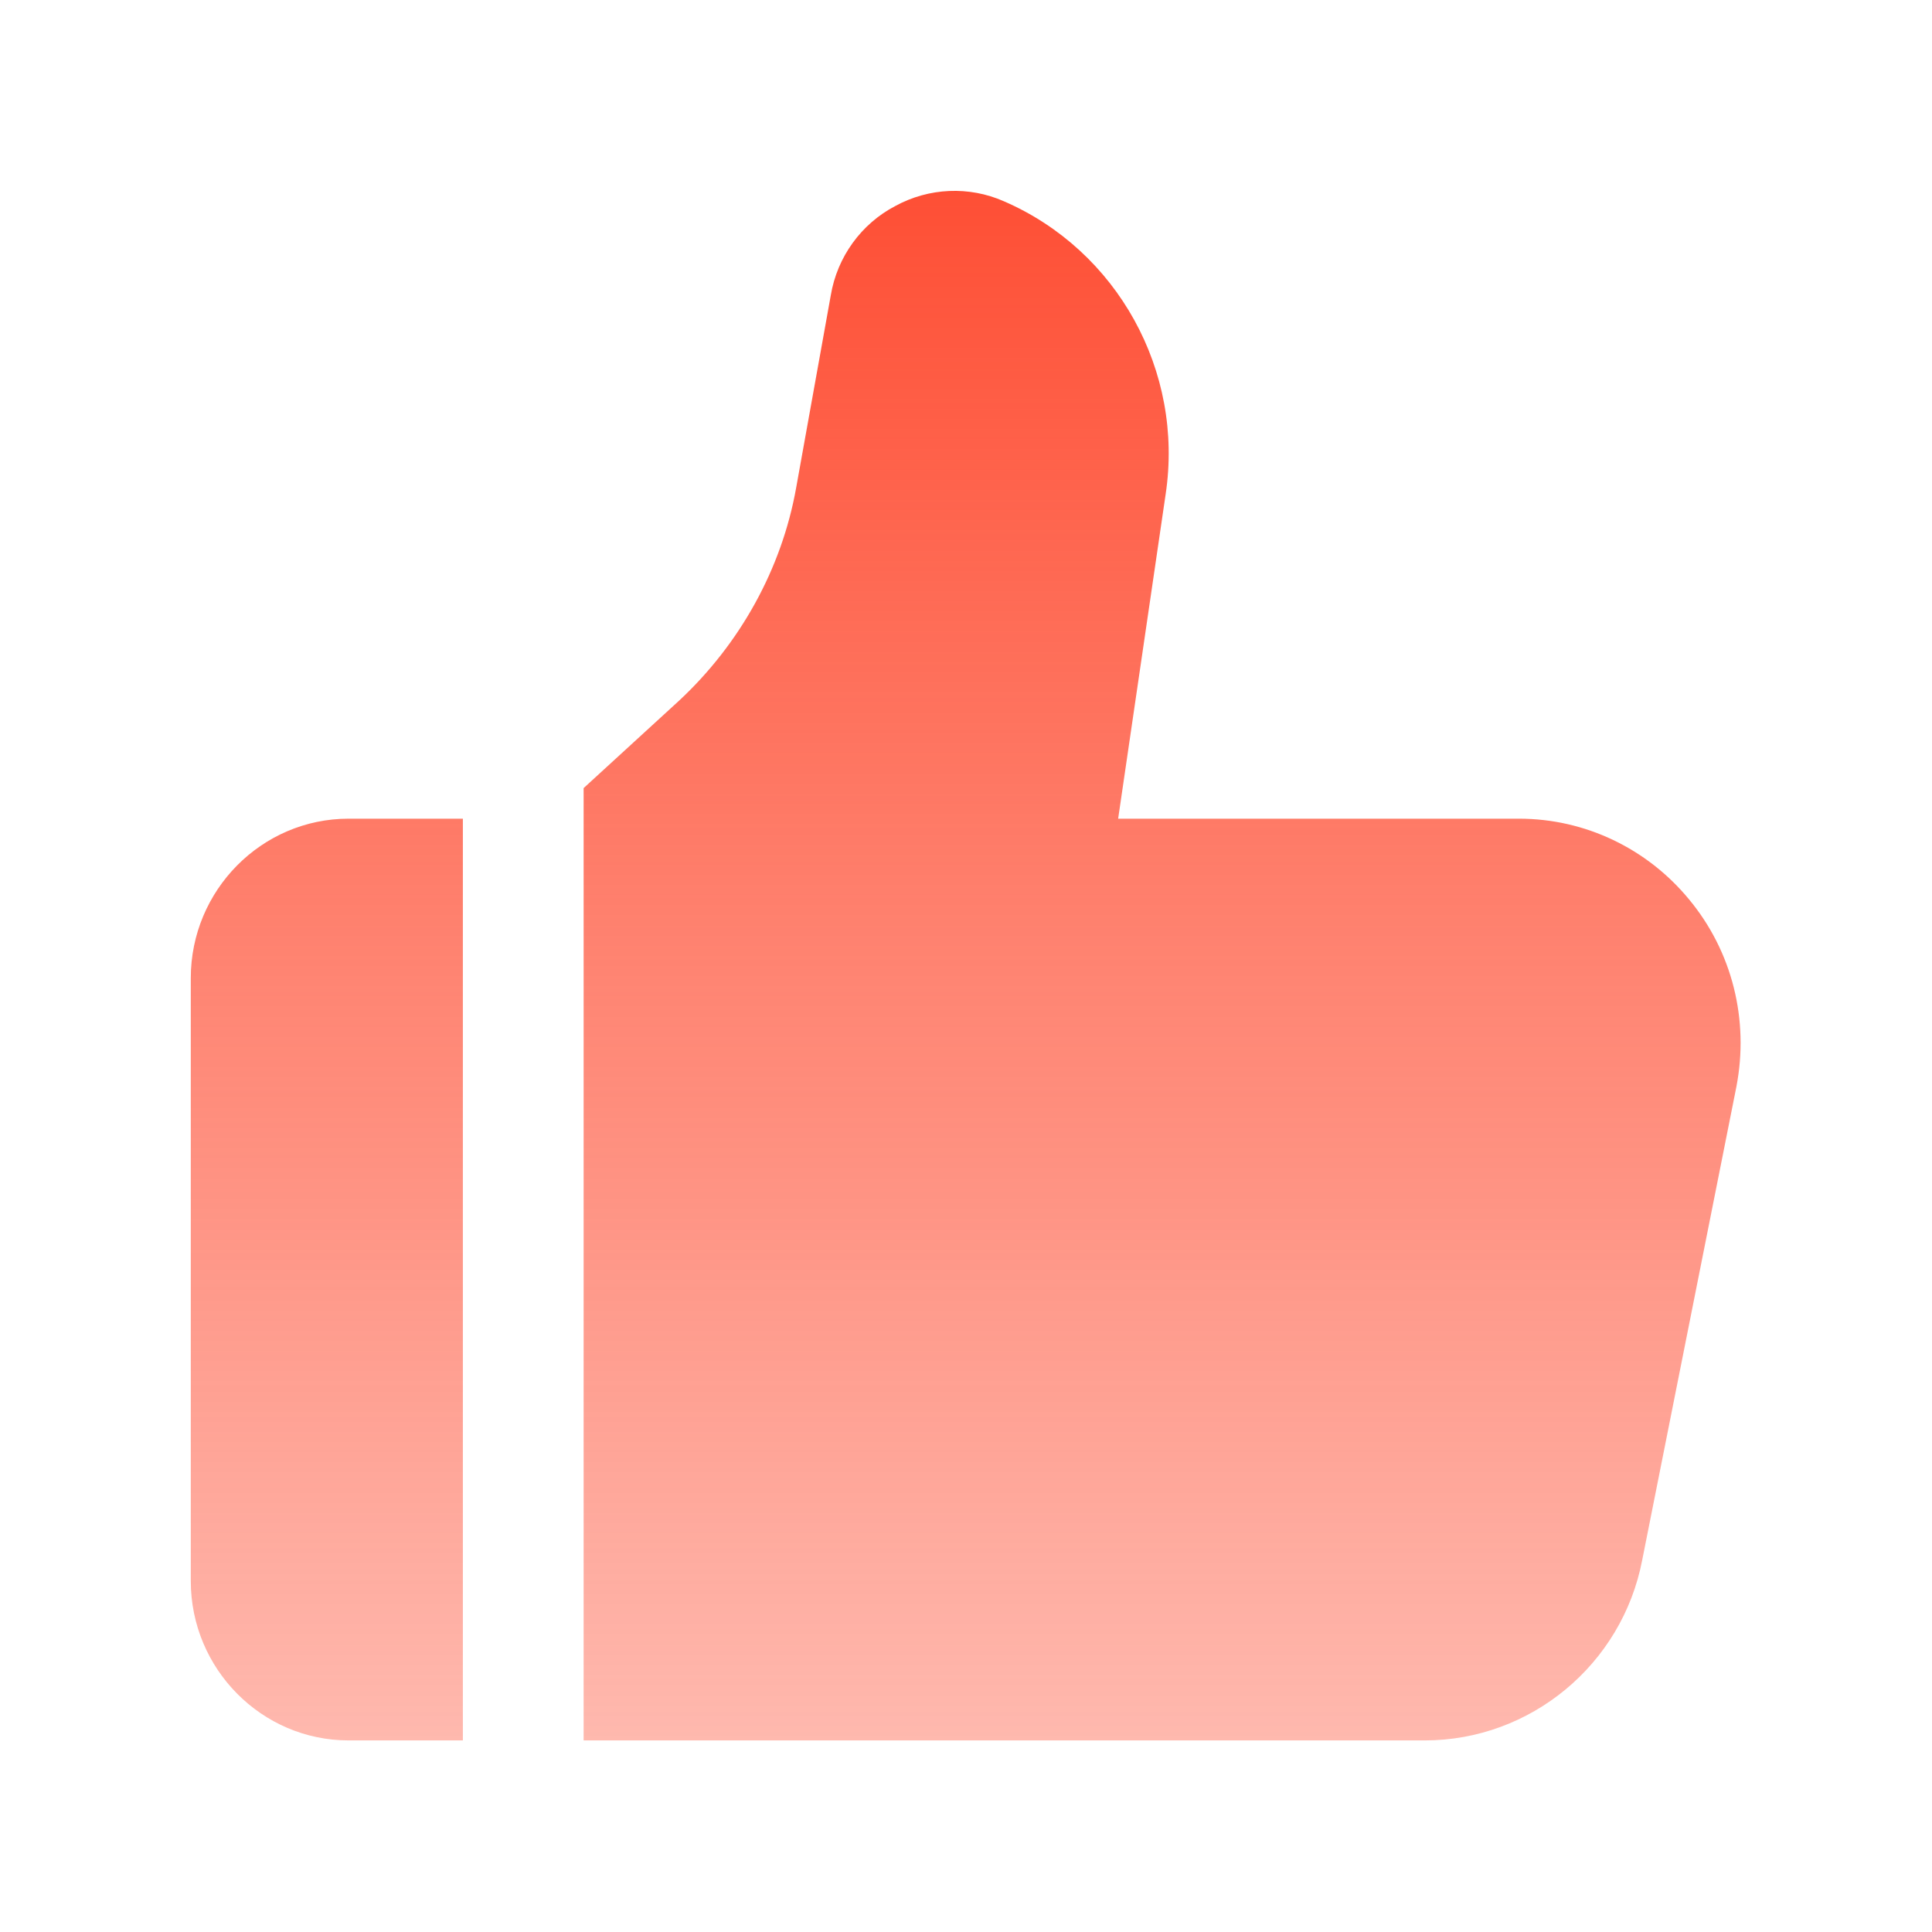 <svg width="24" height="24" viewBox="0 0 24 24" fill="none" xmlns="http://www.w3.org/2000/svg" xmlns:xlink="http://www.w3.org/1999/xlink">
	<desc>
			Created with Pixso.
	</desc>
	<defs>
		<linearGradient x1="12" y1="2.375" x2="12" y2="21.625" id="paint_linear_93_264_0" gradientUnits="userSpaceOnUse">
			<stop stop-color="#FE4F35"/>
			<stop offset="1" stop-color="#FE4F35" stop-opacity="0.4"/>
		</linearGradient>
	</defs>
	<g opacity="0">
		<rect width="24" height="24" fill="#D8D8D8" fill-opacity="1"/>
		<rect width="24" height="24" stroke="#000000" stroke-opacity="0" stroke-width="1"/>
	</g>
	<path d="M5.75 10.17L5.75 21.62L4.33 21.62C3.25 21.62 2.37 20.73 2.37 19.64L2.37 12.15C2.37 11.06 3.25 10.17 4.33 10.17L5.75 10.17ZM11.12 2.56C11.54 2.33 12.04 2.31 12.47 2.5C13.88 3.11 14.71 4.61 14.48 6.14L13.89 10.17L18.87 10.17C19.69 10.17 20.46 10.54 20.98 11.17C21.52 11.82 21.73 12.67 21.57 13.5L20.4 19.38C20.15 20.68 19.01 21.62 17.7 21.62L7.25 21.62L7.25 9.79L8.44 8.7C9.19 8 9.71 7.07 9.89 6.06L10.32 3.67C10.4 3.19 10.7 2.78 11.12 2.56Z" fill="url(#paint_linear_93_264_0)" fill-opacity="1" fill-rule="evenodd"/>
</svg>
